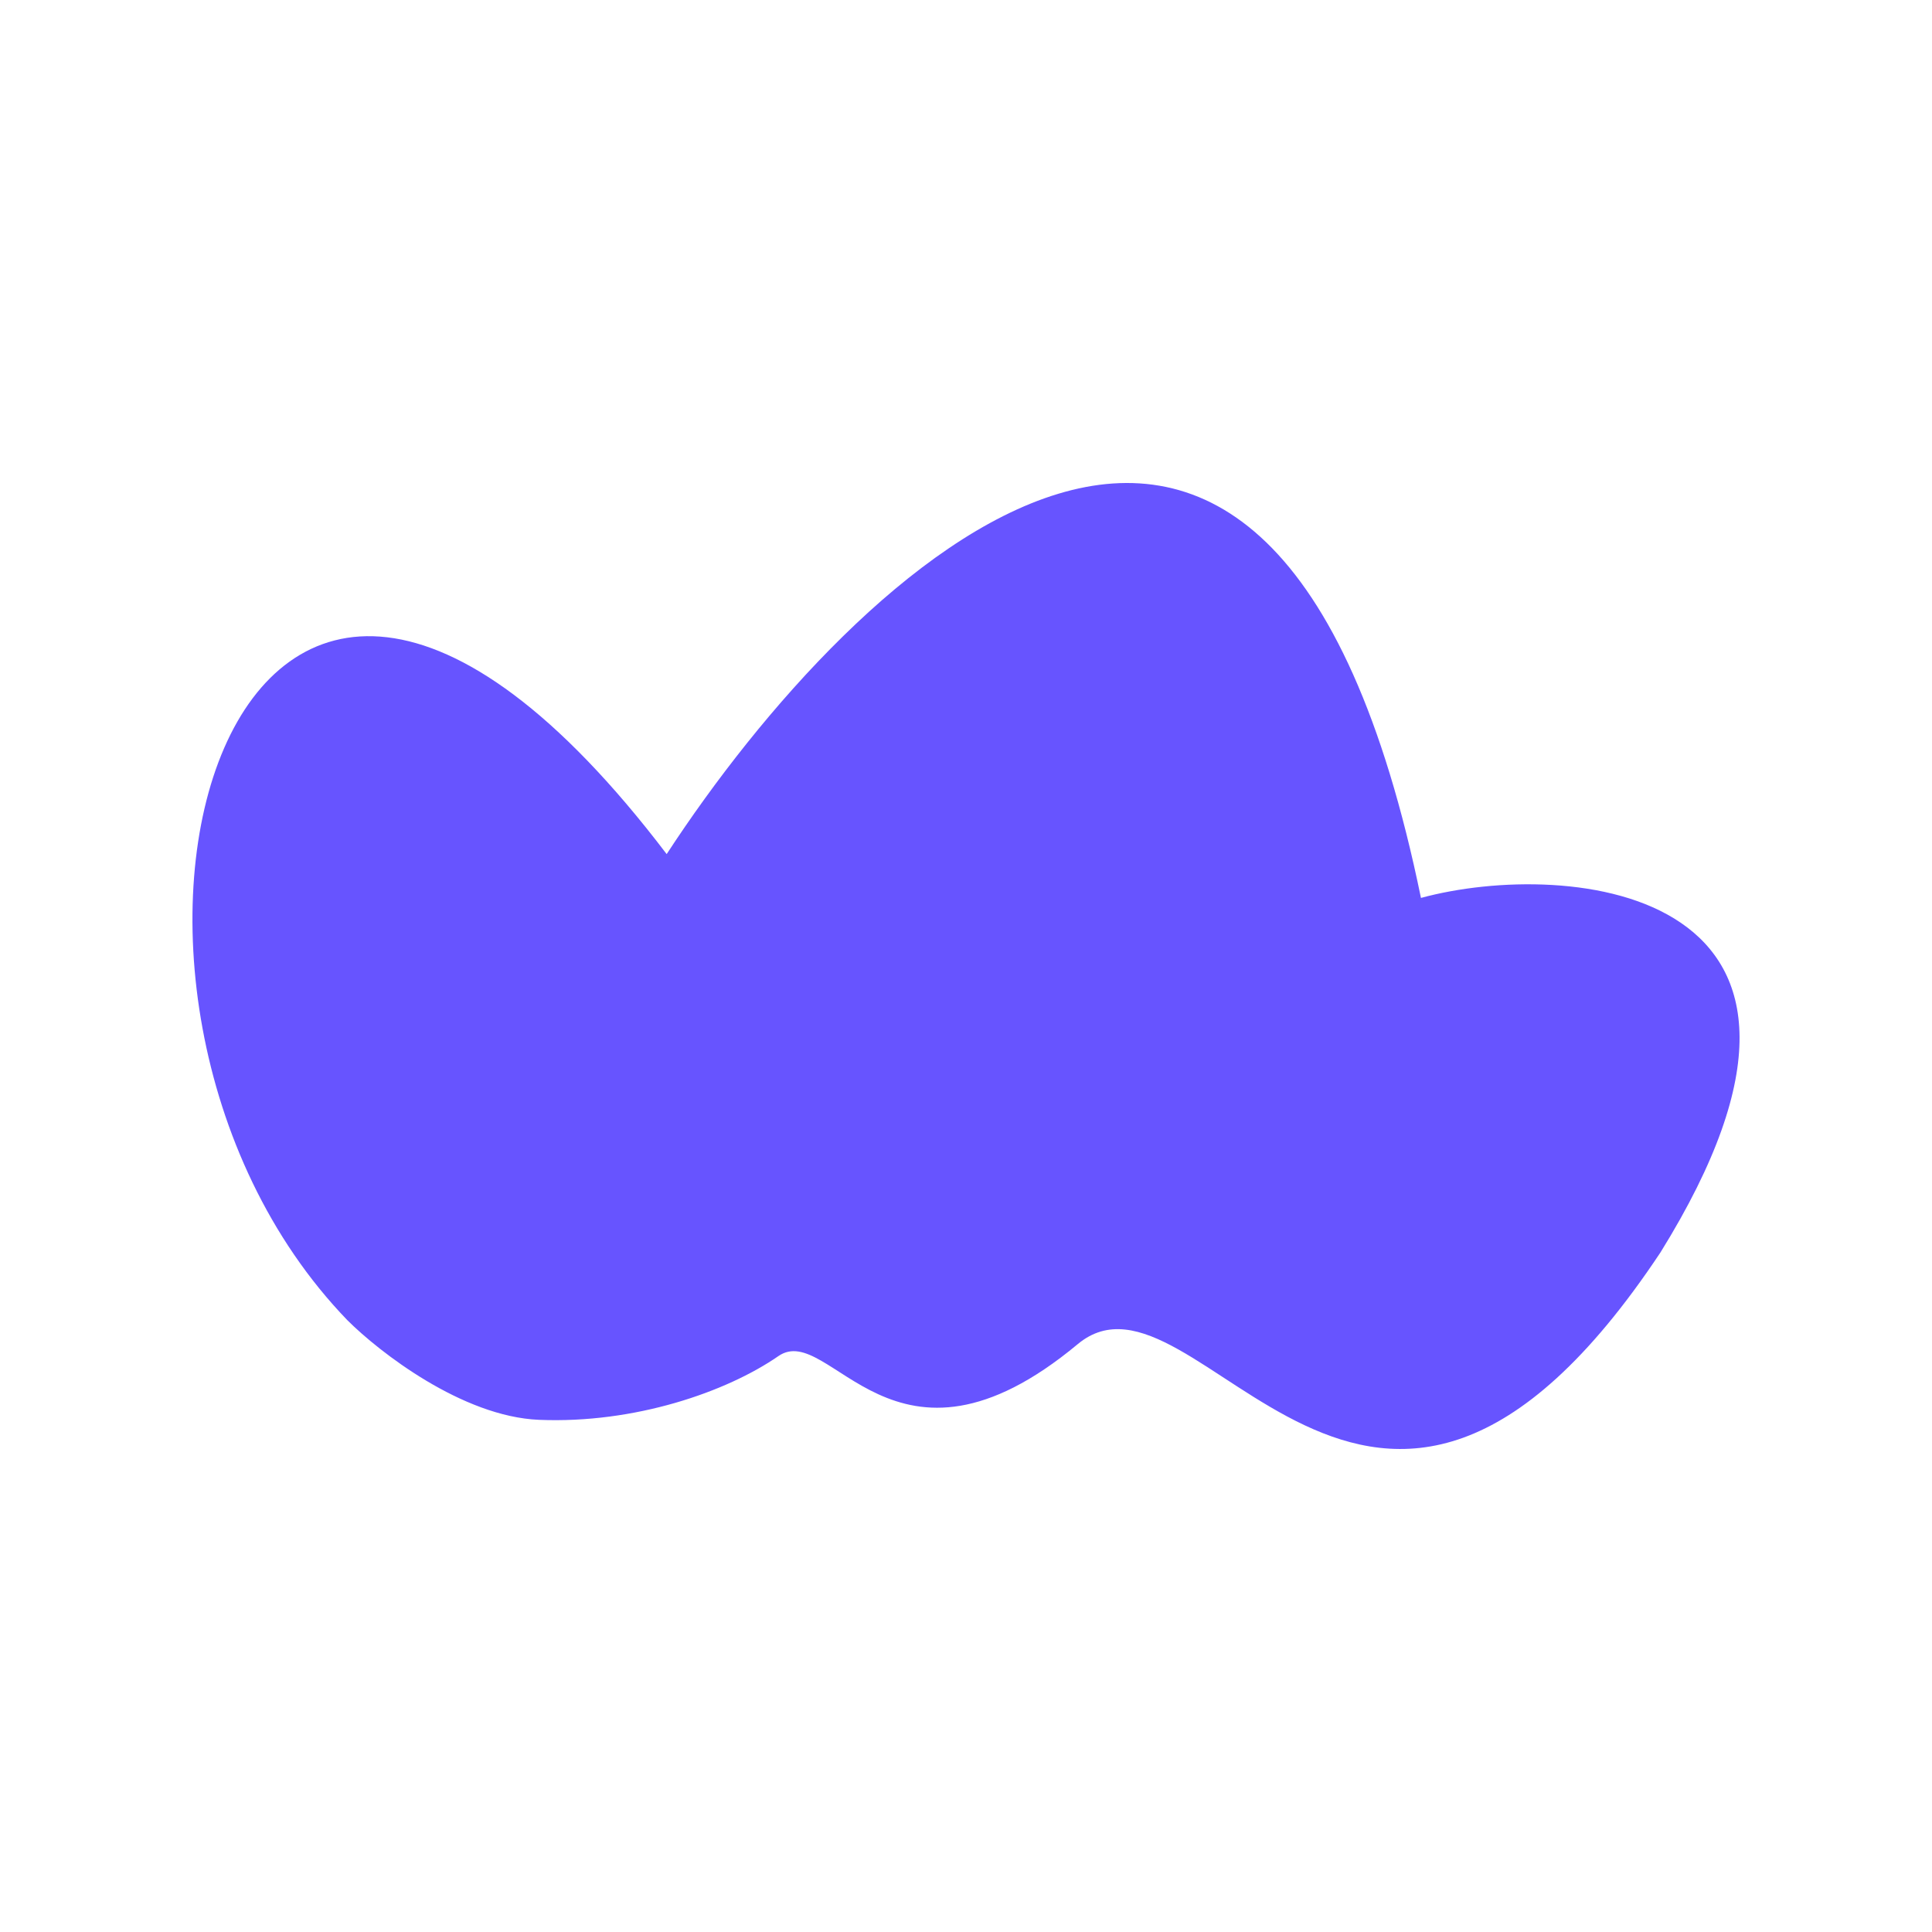 <?xml version="1.0" encoding="UTF-8"?>
<svg xmlns="http://www.w3.org/2000/svg" viewBox="0 0 512 512" width="512" height="512">
  <g id="logo-icon">
    <path
      d="M176.674 226.346C60.332 73.254 8.508 263.299 92.062 349.874C100.523 358.32 122.522 375.424 142.829 376.269C168.212 377.325 192.538 368.878 206.288 359.376C220.037 349.874 236.685 396.909 285.611 356.208C317.341 329.813 362.82 448.063 440.028 331.925C500.314 234.792 415.349 227.401 376.569 237.959C336.801 44.537 226.736 149.624 176.674 226.346Z"
      fill="#6754FF"
    />
  </g>
</svg>
